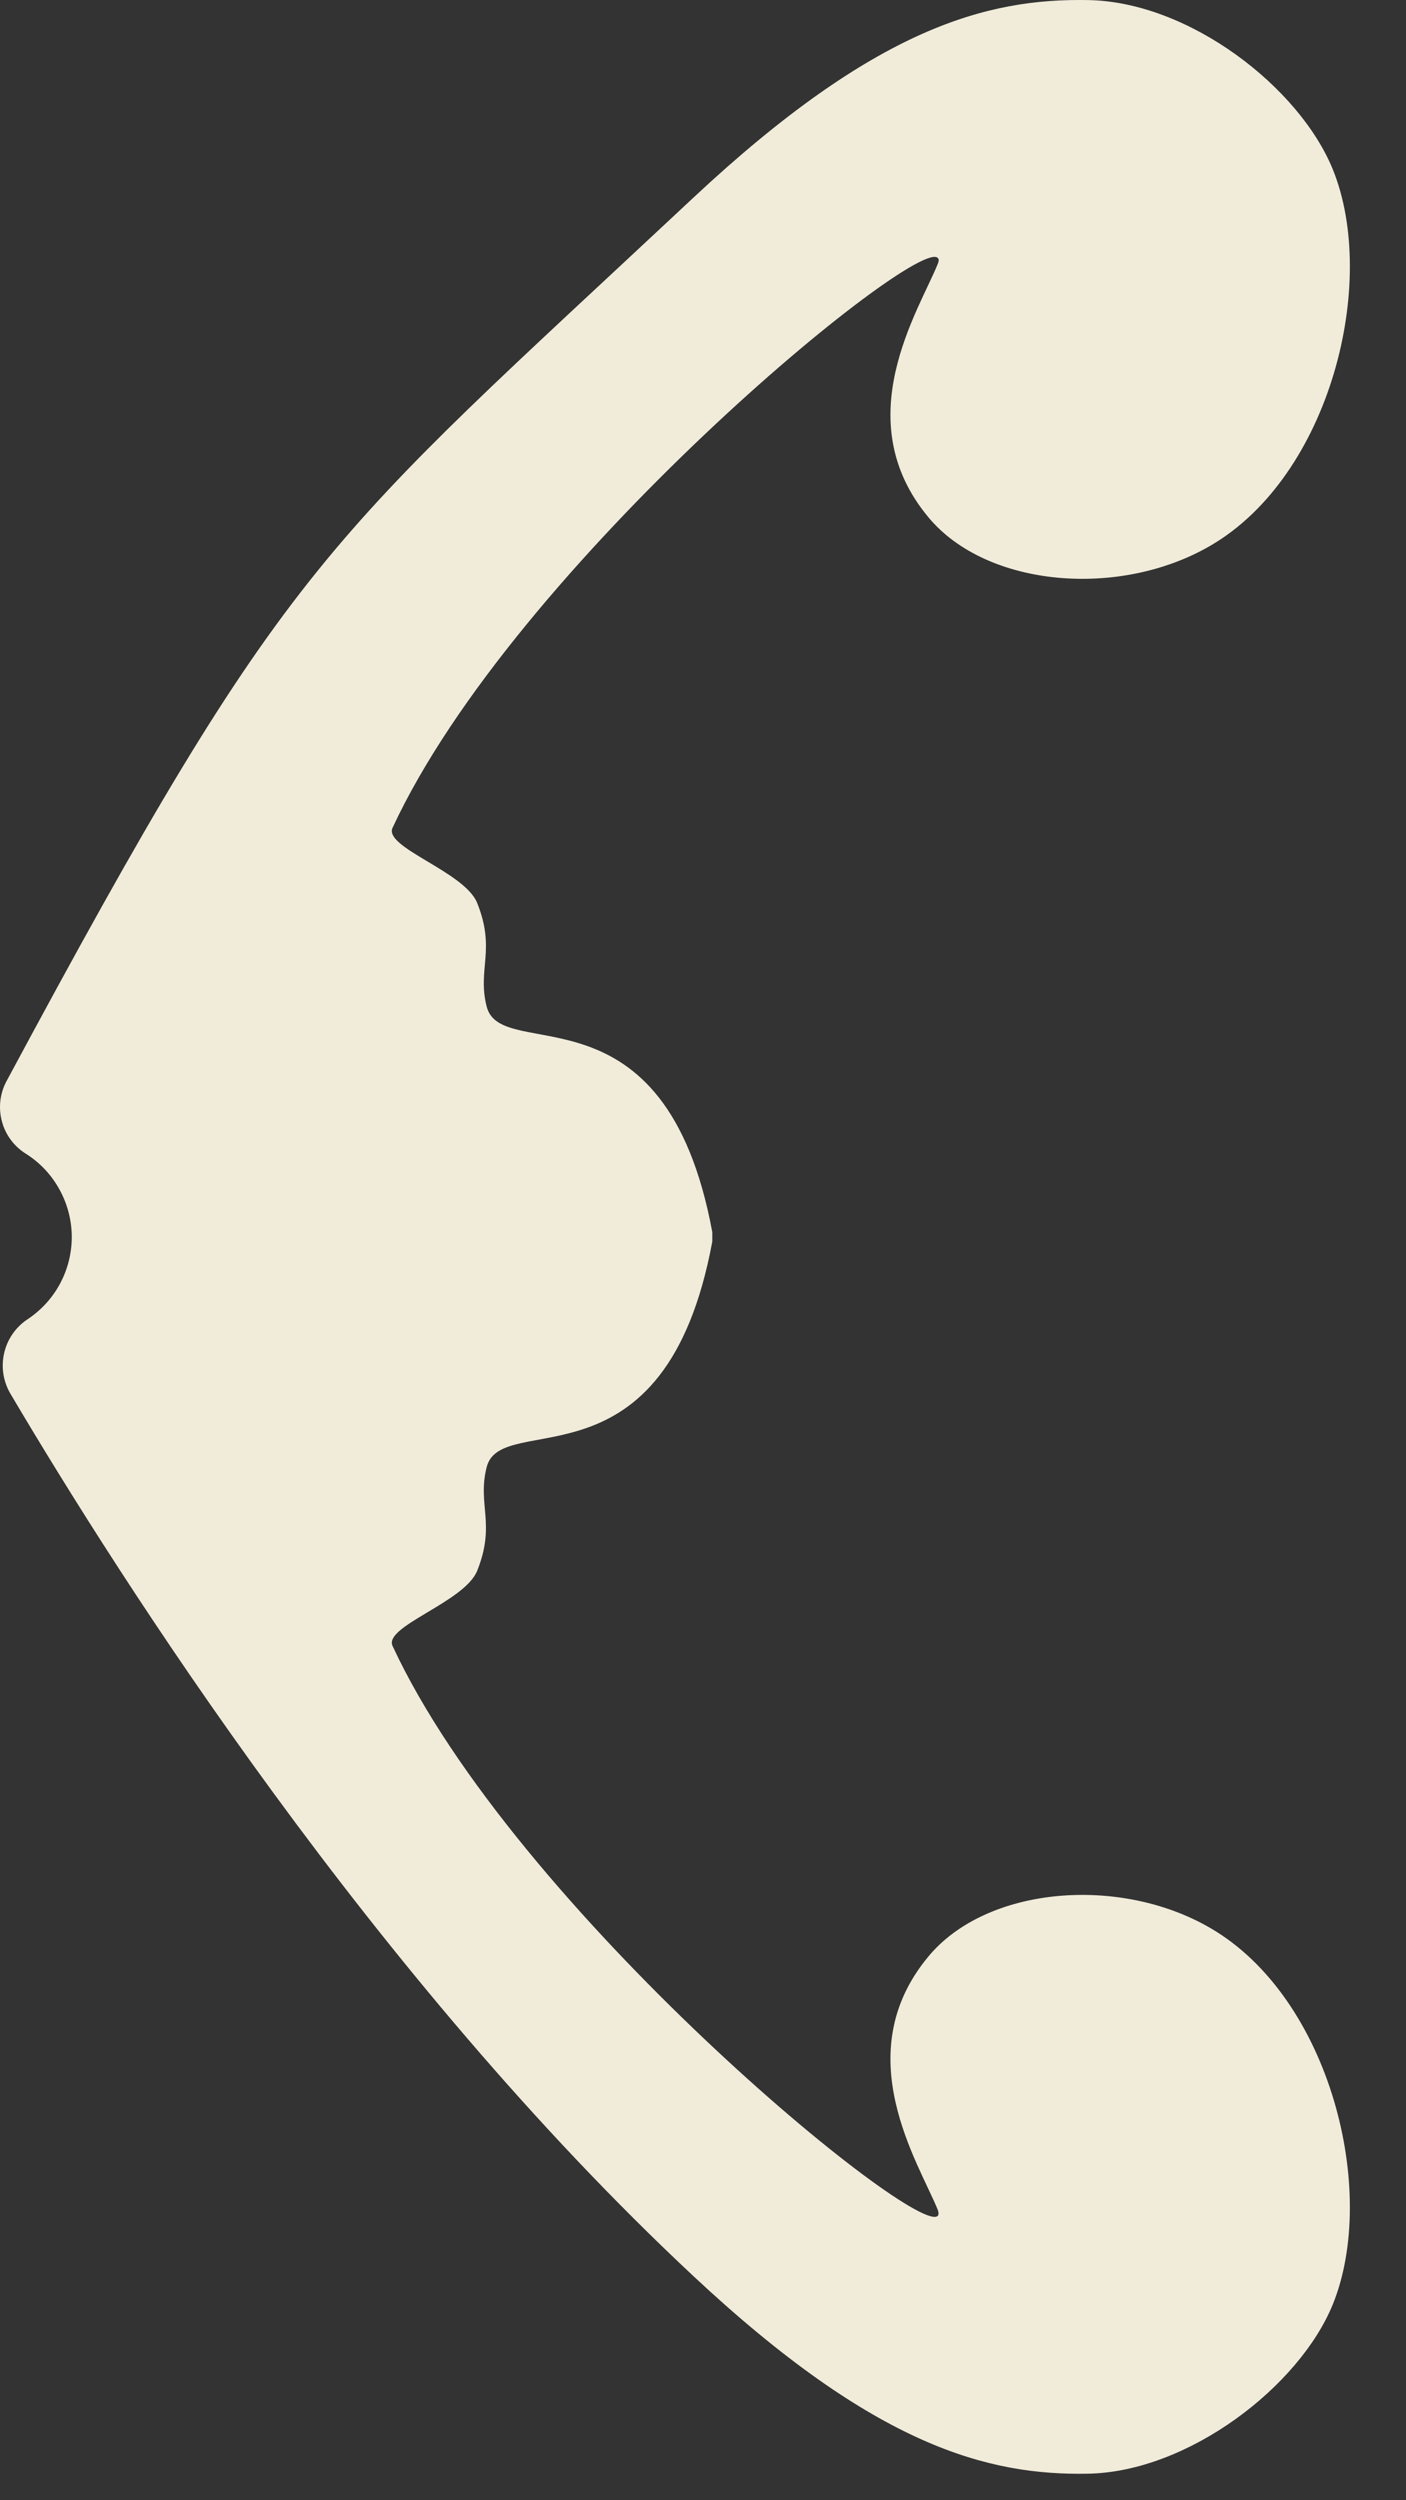 <svg width="18" height="32" viewBox="0 0 18 32" fill="none" xmlns="http://www.w3.org/2000/svg">
<rect x="0" y="0" width="18" height="32" fill="#333333" stroke="none"/>
<path d="M0.919 15.836C0.919 15.624 0.866 15.415 0.764 15.229C0.663 15.042 0.516 14.884 0.337 14.77C0.185 14.677 0.073 14.53 0.026 14.358C-0.022 14.186 -0.003 14.002 0.08 13.844C3.726 7.056 4.119 6.983 8.878 2.529C11.21 0.349 12.639 -0.023 13.934 0.001C15.228 0.025 16.635 1.117 17.063 2.168C17.649 3.612 17.032 6.09 15.498 6.983C14.334 7.662 12.633 7.518 11.887 6.622C10.842 5.369 11.767 3.973 12.008 3.372C12.02 3.341 12.021 3.317 12.008 3.304C11.767 2.991 6.591 7.224 5.026 10.594C4.905 10.846 5.948 11.155 6.109 11.557C6.35 12.159 6.109 12.4 6.23 12.881C6.416 13.63 8.517 12.52 9.119 15.77V15.89C8.517 19.141 6.416 18.031 6.23 18.779C6.109 19.261 6.35 19.502 6.109 20.104C5.948 20.506 4.905 20.815 5.026 21.067C6.591 24.437 11.767 28.669 12.008 28.357C12.018 28.343 12.017 28.319 12.008 28.289C11.767 27.687 10.842 26.292 11.887 25.039C12.633 24.142 14.334 23.999 15.498 24.678C17.032 25.571 17.649 28.048 17.063 29.493C16.635 30.544 15.216 31.634 13.934 31.66C12.652 31.685 11.21 31.312 8.878 29.132C4.785 25.307 1.551 20.236 0.139 17.847C0.044 17.691 0.013 17.506 0.051 17.328C0.089 17.15 0.194 16.993 0.344 16.891C0.52 16.776 0.665 16.62 0.765 16.436C0.865 16.252 0.918 16.046 0.919 15.836Z" fill="#F1ECDA"/>
</svg>
